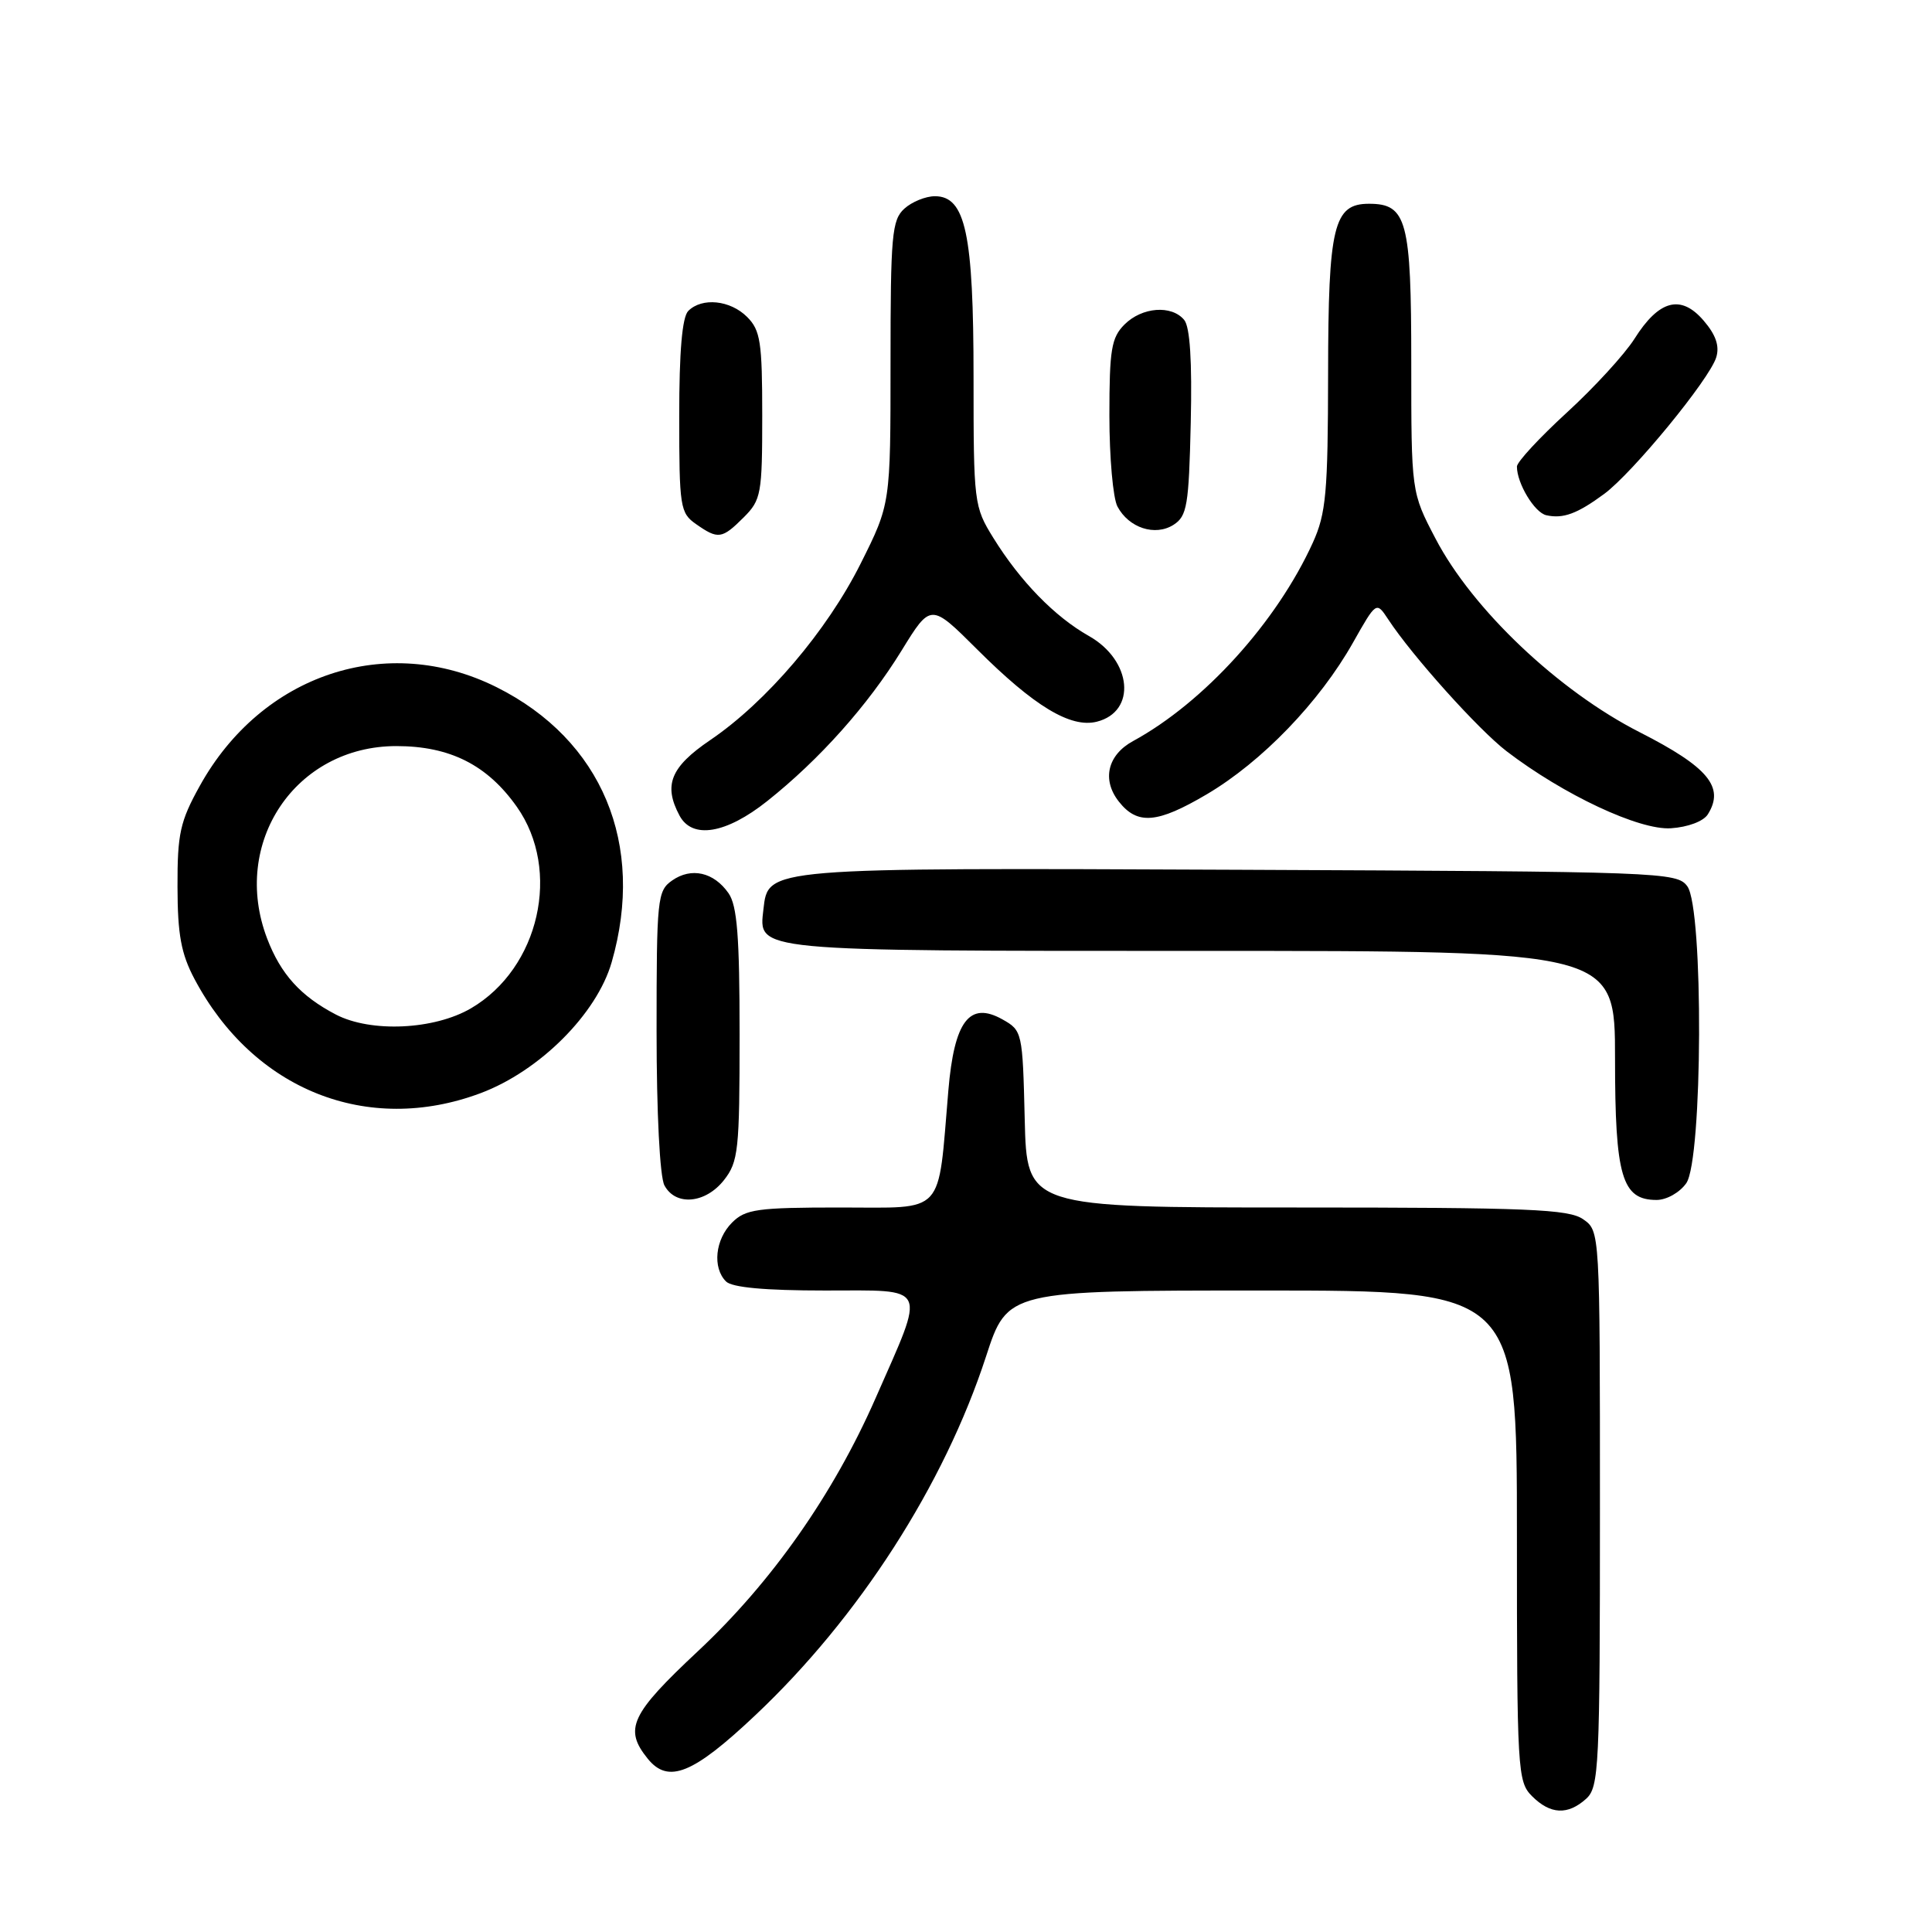 <?xml version="1.0" encoding="UTF-8" standalone="no"?>
<!DOCTYPE svg PUBLIC "-//W3C//DTD SVG 1.1//EN" "http://www.w3.org/Graphics/SVG/1.1/DTD/svg11.dtd" >
<svg xmlns="http://www.w3.org/2000/svg" xmlns:xlink="http://www.w3.org/1999/xlink" version="1.1" viewBox="0 0 256 256">
 <g >
 <path fill="currentColor"
d=" M 210.17 238.35 C 211.88 236.80 212.00 234.27 212.00 199.90 C 212.00 163.11 212.00 163.11 209.78 161.56 C 207.87 160.22 202.54 160.00 171.81 160.00 C 136.06 160.00 136.06 160.00 135.78 148.29 C 135.50 136.75 135.46 136.55 132.82 135.07 C 128.46 132.63 126.44 135.29 125.66 144.51 C 124.24 161.25 125.39 160.00 111.37 160.00 C 100.33 160.00 98.78 160.22 97.00 162.00 C 94.76 164.24 94.38 167.98 96.20 169.80 C 97.00 170.60 101.38 171.00 109.31 171.00 C 123.17 171.00 122.71 170.03 116.03 185.24 C 110.43 198.00 102.27 209.63 92.49 218.78 C 83.55 227.15 82.64 229.10 85.83 233.04 C 88.55 236.40 91.83 235.07 100.08 227.28 C 113.80 214.35 125.10 196.77 130.65 179.75 C 133.50 171.00 133.50 171.00 167.25 171.00 C 201.00 171.00 201.00 171.00 201.00 203.50 C 201.00 234.67 201.08 236.08 203.00 238.00 C 205.43 240.43 207.74 240.54 210.17 238.35 Z  M 95.93 156.37 C 97.84 153.94 98.00 152.41 98.00 137.09 C 98.00 124.07 97.68 119.99 96.53 118.35 C 94.58 115.56 91.60 114.89 89.06 116.67 C 87.10 118.04 87.00 119.05 87.00 136.62 C 87.00 147.47 87.43 155.93 88.04 157.07 C 89.52 159.84 93.47 159.49 95.93 156.37 Z  M 223.44 156.78 C 225.62 153.66 225.74 120.40 223.58 117.44 C 222.21 115.56 220.27 115.49 164.33 115.25 C 101.27 114.98 101.80 114.94 101.16 120.47 C 100.52 126.10 99.45 126.00 159.19 126.00 C 214.00 126.00 214.00 126.00 214.00 140.28 C 214.00 155.90 214.91 159.00 219.50 159.00 C 220.83 159.00 222.57 158.02 223.44 156.78 Z  M 63.68 144.85 C 71.50 141.92 79.08 134.35 81.05 127.50 C 85.55 111.86 79.77 98.04 65.81 91.06 C 51.28 83.80 34.68 89.32 26.47 104.14 C 23.86 108.84 23.50 110.48 23.52 117.50 C 23.53 123.84 24.00 126.38 25.77 129.72 C 33.57 144.43 48.68 150.46 63.68 144.85 Z  M 101.66 106.15 C 108.58 100.65 114.99 93.47 119.46 86.21 C 123.33 79.92 123.33 79.92 129.47 86.04 C 137.02 93.58 141.86 96.50 145.33 95.63 C 150.63 94.30 150.01 87.50 144.28 84.27 C 139.75 81.71 135.18 77.02 131.62 71.27 C 129.06 67.14 129.00 66.64 129.00 49.99 C 129.00 30.98 127.94 26.00 123.88 26.00 C 122.66 26.00 120.83 26.74 119.83 27.65 C 118.18 29.15 118.00 31.16 118.00 48.04 C 118.00 66.77 118.00 66.77 114.05 74.66 C 109.58 83.60 101.55 93.02 94.10 98.07 C 88.85 101.64 87.88 104.03 90.04 108.07 C 91.73 111.23 96.20 110.49 101.66 106.15 Z  M 226.30 107.90 C 228.55 104.30 226.35 101.65 217.28 97.03 C 206.52 91.56 195.10 80.74 190.21 71.36 C 187.00 65.22 187.00 65.22 187.00 47.94 C 187.00 29.21 186.41 27.00 181.40 27.00 C 176.71 27.00 176.00 29.93 175.98 49.47 C 175.96 65.32 175.71 68.03 173.96 71.90 C 169.18 82.42 159.54 93.07 150.13 98.20 C 146.75 100.04 145.98 103.33 148.25 106.21 C 150.71 109.34 153.34 109.12 159.90 105.25 C 167.22 100.93 174.84 93.02 179.28 85.15 C 182.37 79.68 182.37 79.68 183.94 82.06 C 187.12 86.91 195.91 96.69 199.64 99.55 C 207.19 105.32 217.20 110.02 221.40 109.75 C 223.66 109.60 225.72 108.83 226.30 107.90 Z  M 98.55 68.55 C 100.86 66.24 101.00 65.44 101.00 55.05 C 101.00 45.33 100.76 43.76 99.00 42.00 C 96.76 39.76 93.02 39.38 91.20 41.20 C 90.39 42.01 90.00 46.57 90.00 55.14 C 90.00 67.18 90.12 67.97 92.22 69.44 C 95.16 71.50 95.66 71.43 98.55 68.55 Z  M 157.78 56.02 C 157.97 47.85 157.68 43.32 156.91 42.39 C 155.24 40.38 151.32 40.68 149.00 43.00 C 147.26 44.74 147.00 46.33 147.00 55.07 C 147.00 60.60 147.48 66.03 148.07 67.12 C 149.58 69.96 153.06 71.09 155.50 69.54 C 157.29 68.39 157.53 67.00 157.78 56.02 Z  M 212.56 65.45 C 216.35 62.65 226.52 50.26 227.41 47.35 C 227.87 45.85 227.36 44.36 225.73 42.47 C 222.72 38.97 219.82 39.74 216.57 44.90 C 215.27 46.95 211.23 51.36 207.60 54.68 C 203.97 58.01 201.00 61.22 201.00 61.82 C 201.00 64.05 203.33 67.92 204.89 68.27 C 207.12 68.77 208.99 68.08 212.56 65.45 Z  M 44.50 134.43 C 39.84 132.00 37.20 129.08 35.40 124.37 C 30.55 111.68 39.15 98.86 52.52 98.86 C 59.61 98.86 64.56 101.35 68.48 106.90 C 74.42 115.31 71.48 128.29 62.42 133.60 C 57.54 136.46 49.15 136.85 44.50 134.43 Z "/>
</g>
</svg>